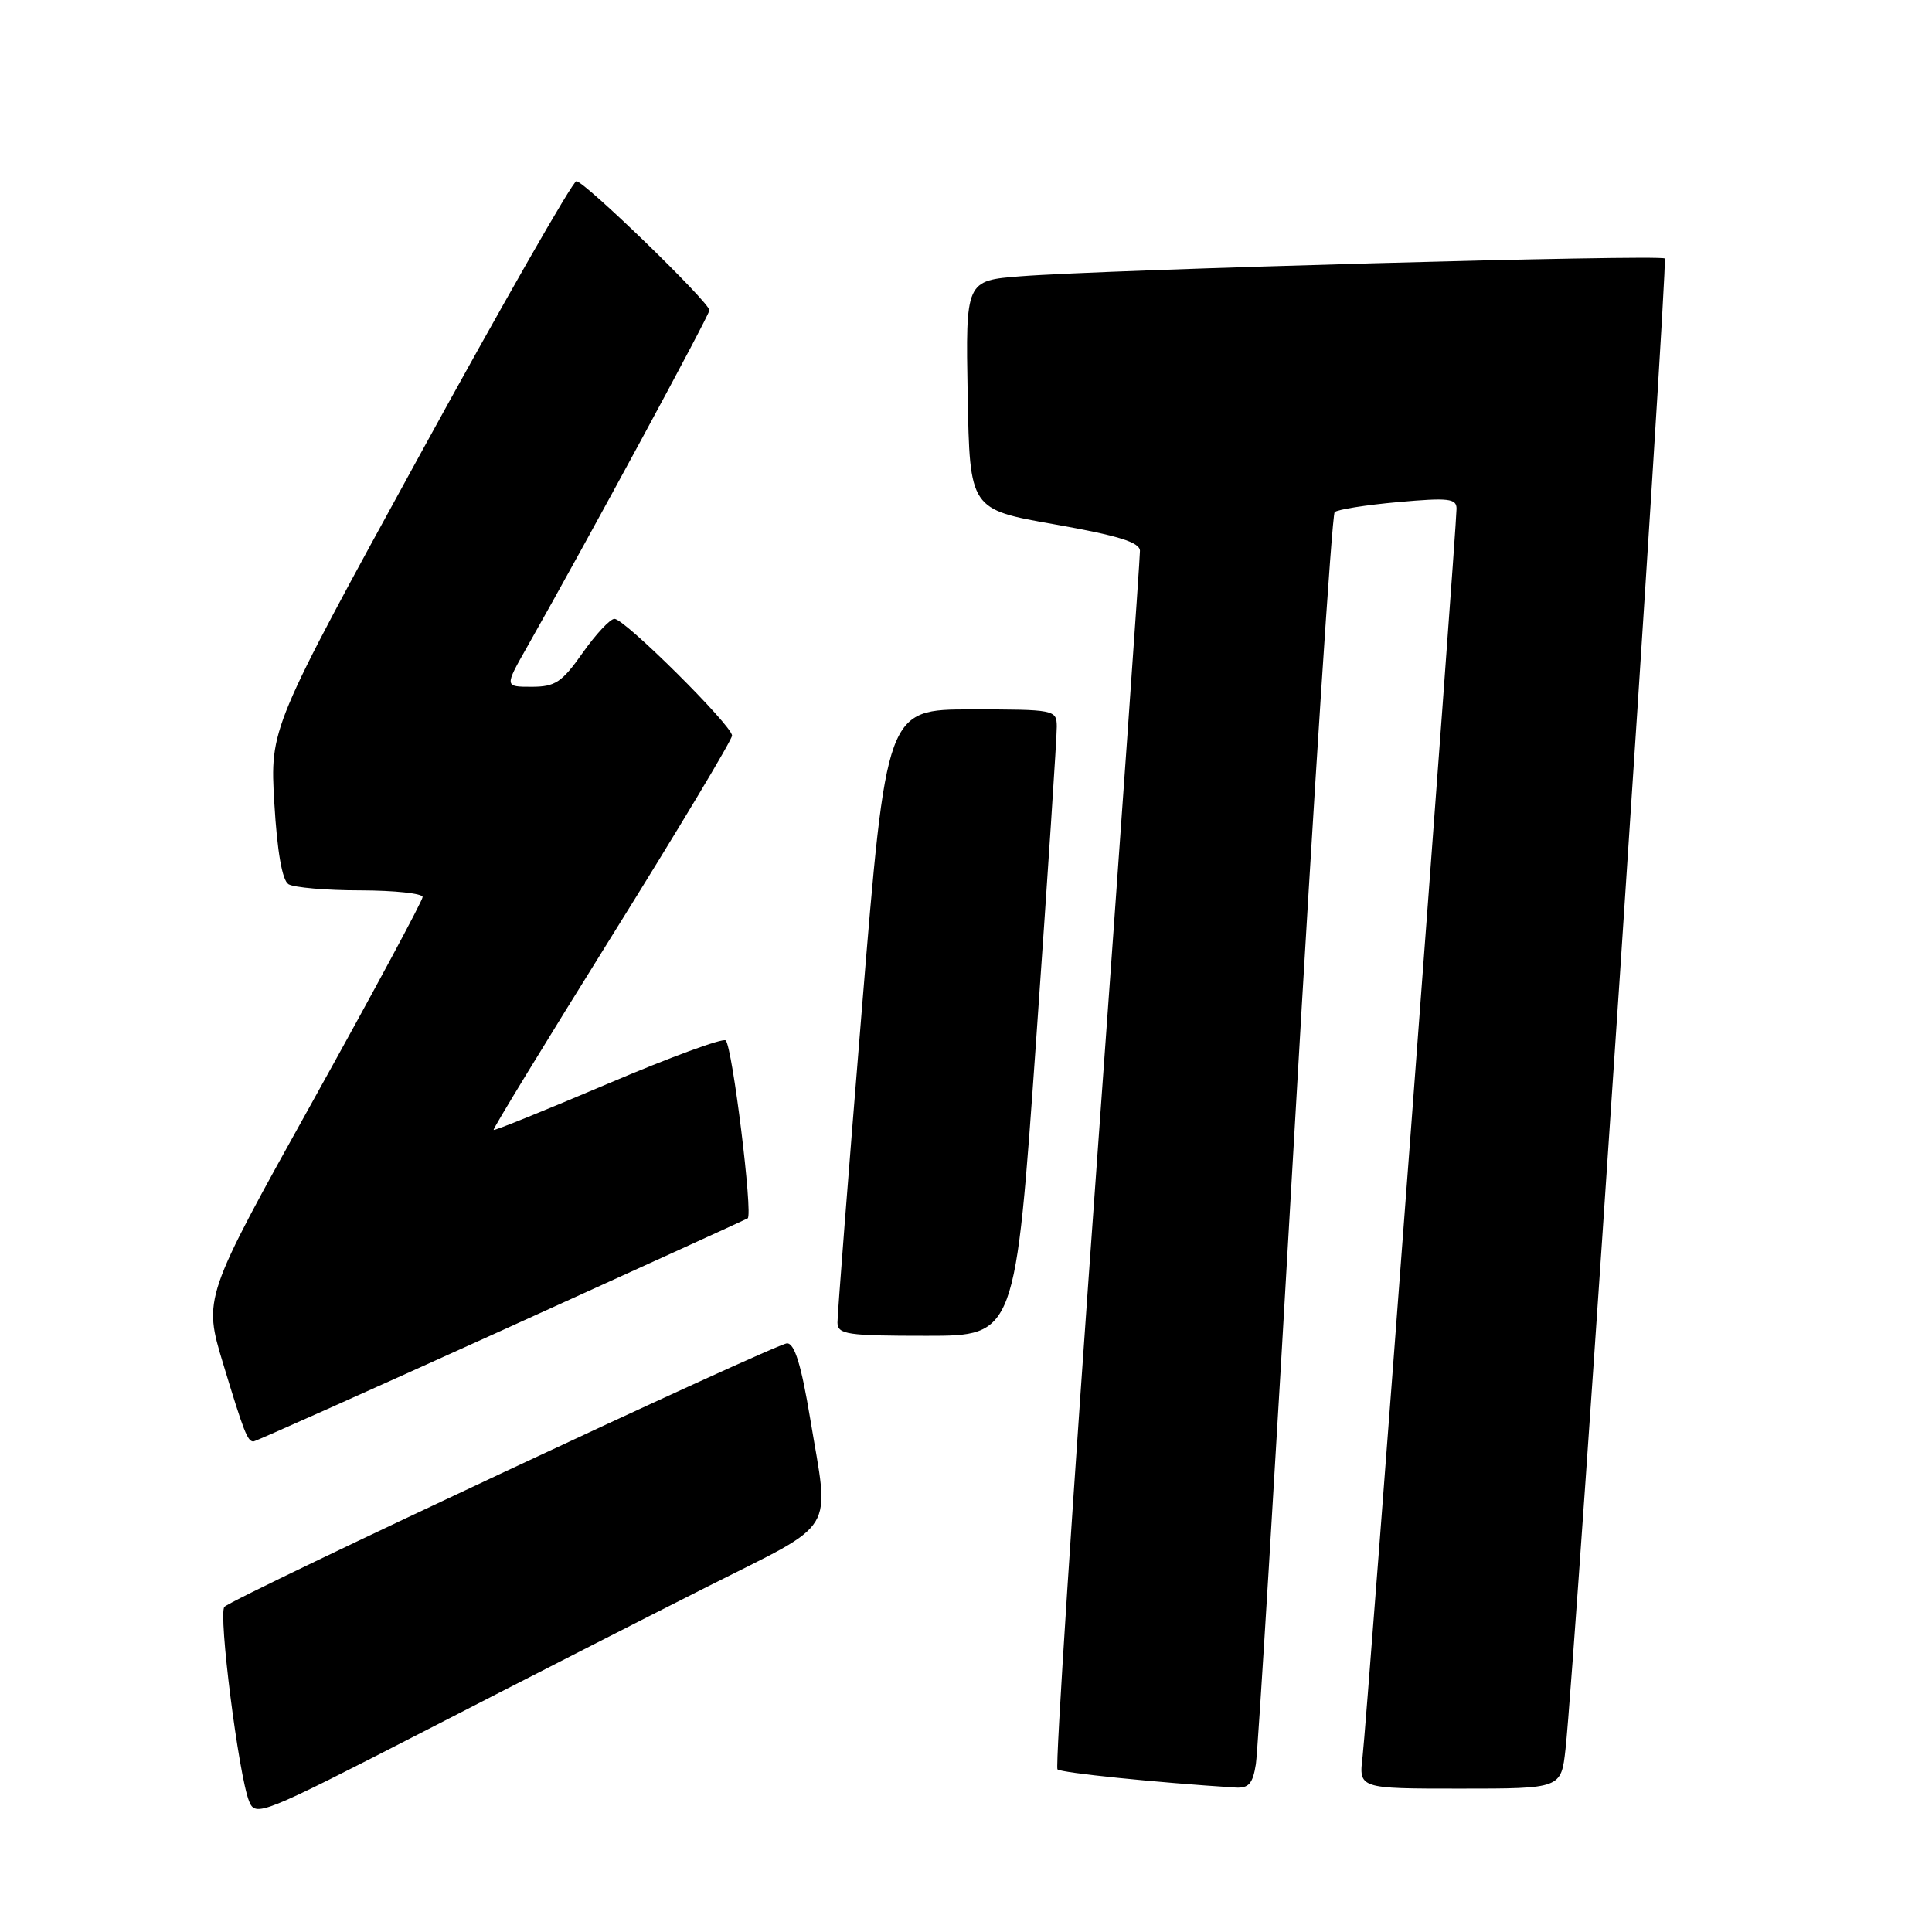 <?xml version="1.0" encoding="UTF-8" standalone="no"?>
<!DOCTYPE svg PUBLIC "-//W3C//DTD SVG 1.1//EN" "http://www.w3.org/Graphics/SVG/1.1/DTD/svg11.dtd" >
<svg xmlns="http://www.w3.org/2000/svg" xmlns:xlink="http://www.w3.org/1999/xlink" version="1.1" viewBox="0 0 256 256">
 <g >
 <path fill="currentColor"
d=" M 93.75 210.23 C 111.17 201.44 109.92 203.47 107.35 187.95 C 106.17 180.86 105.29 178.00 104.29 178.00 C 102.86 178.00 31.14 211.58 29.74 212.91 C 28.89 213.71 31.62 235.26 33.01 238.68 C 33.86 240.79 34.67 240.46 56.20 229.40 C 68.46 223.09 85.36 214.46 93.75 210.23 Z  M 166.41 233.75 C 166.69 231.96 169.00 194.05 171.55 149.50 C 174.11 104.95 176.49 68.21 176.85 67.86 C 177.21 67.51 180.99 66.91 185.25 66.53 C 191.92 65.93 193.00 66.05 193.00 67.40 C 193.00 70.10 181.09 228.27 180.55 232.75 C 180.04 237.00 180.04 237.00 193.45 237.00 C 206.86 237.00 206.86 237.00 207.44 231.75 C 208.69 220.56 221.06 34.73 220.59 34.25 C 220.02 33.69 146.61 35.72 135.22 36.61 C 127.95 37.18 127.95 37.18 128.22 52.34 C 128.50 67.50 128.50 67.50 139.75 69.48 C 148.21 70.98 151.01 71.85 151.05 72.98 C 151.07 73.82 148.50 110.36 145.33 154.20 C 142.16 198.03 139.81 234.15 140.12 234.45 C 140.58 234.91 153.23 236.20 163.70 236.86 C 165.46 236.97 166.01 236.34 166.41 233.75 Z  M 66.28 176.39 C 84.00 168.35 98.76 161.62 99.07 161.44 C 99.80 161.01 97.05 138.72 96.16 137.86 C 95.80 137.51 88.78 140.09 80.56 143.59 C 72.34 147.08 65.52 149.85 65.40 149.72 C 65.28 149.60 72.34 138.03 81.09 124.00 C 89.84 109.97 97.00 98.04 97.00 97.47 C 97.00 96.14 82.77 82.00 81.42 82.00 C 80.85 82.00 78.96 84.02 77.21 86.50 C 74.46 90.41 73.57 91.00 70.45 91.00 C 66.85 91.00 66.85 91.00 69.83 85.75 C 77.91 71.48 94.00 41.77 94.00 41.11 C 94.00 40.06 77.44 24.00 76.37 24.01 C 75.89 24.02 66.56 40.34 55.64 60.26 C 35.77 96.50 35.77 96.50 36.35 106.42 C 36.73 112.84 37.39 116.63 38.22 117.16 C 38.92 117.60 43.21 117.98 47.75 117.98 C 52.29 117.99 56.00 118.39 56.00 118.86 C 56.00 119.34 49.46 131.49 41.47 145.86 C 26.93 171.99 26.93 171.99 29.58 180.74 C 32.33 189.82 32.80 191.00 33.59 191.00 C 33.85 191.00 48.56 184.42 66.28 176.39 Z  M 137.30 137.75 C 138.82 116.16 140.05 97.49 140.03 96.25 C 140.00 94.05 139.74 94.00 128.72 94.00 C 117.45 94.00 117.45 94.00 114.20 133.75 C 112.41 155.61 110.96 174.29 110.97 175.25 C 111.00 176.82 112.24 177.00 122.77 177.00 C 134.54 177.00 134.54 177.00 137.30 137.75 Z "/>
</g>
</svg>